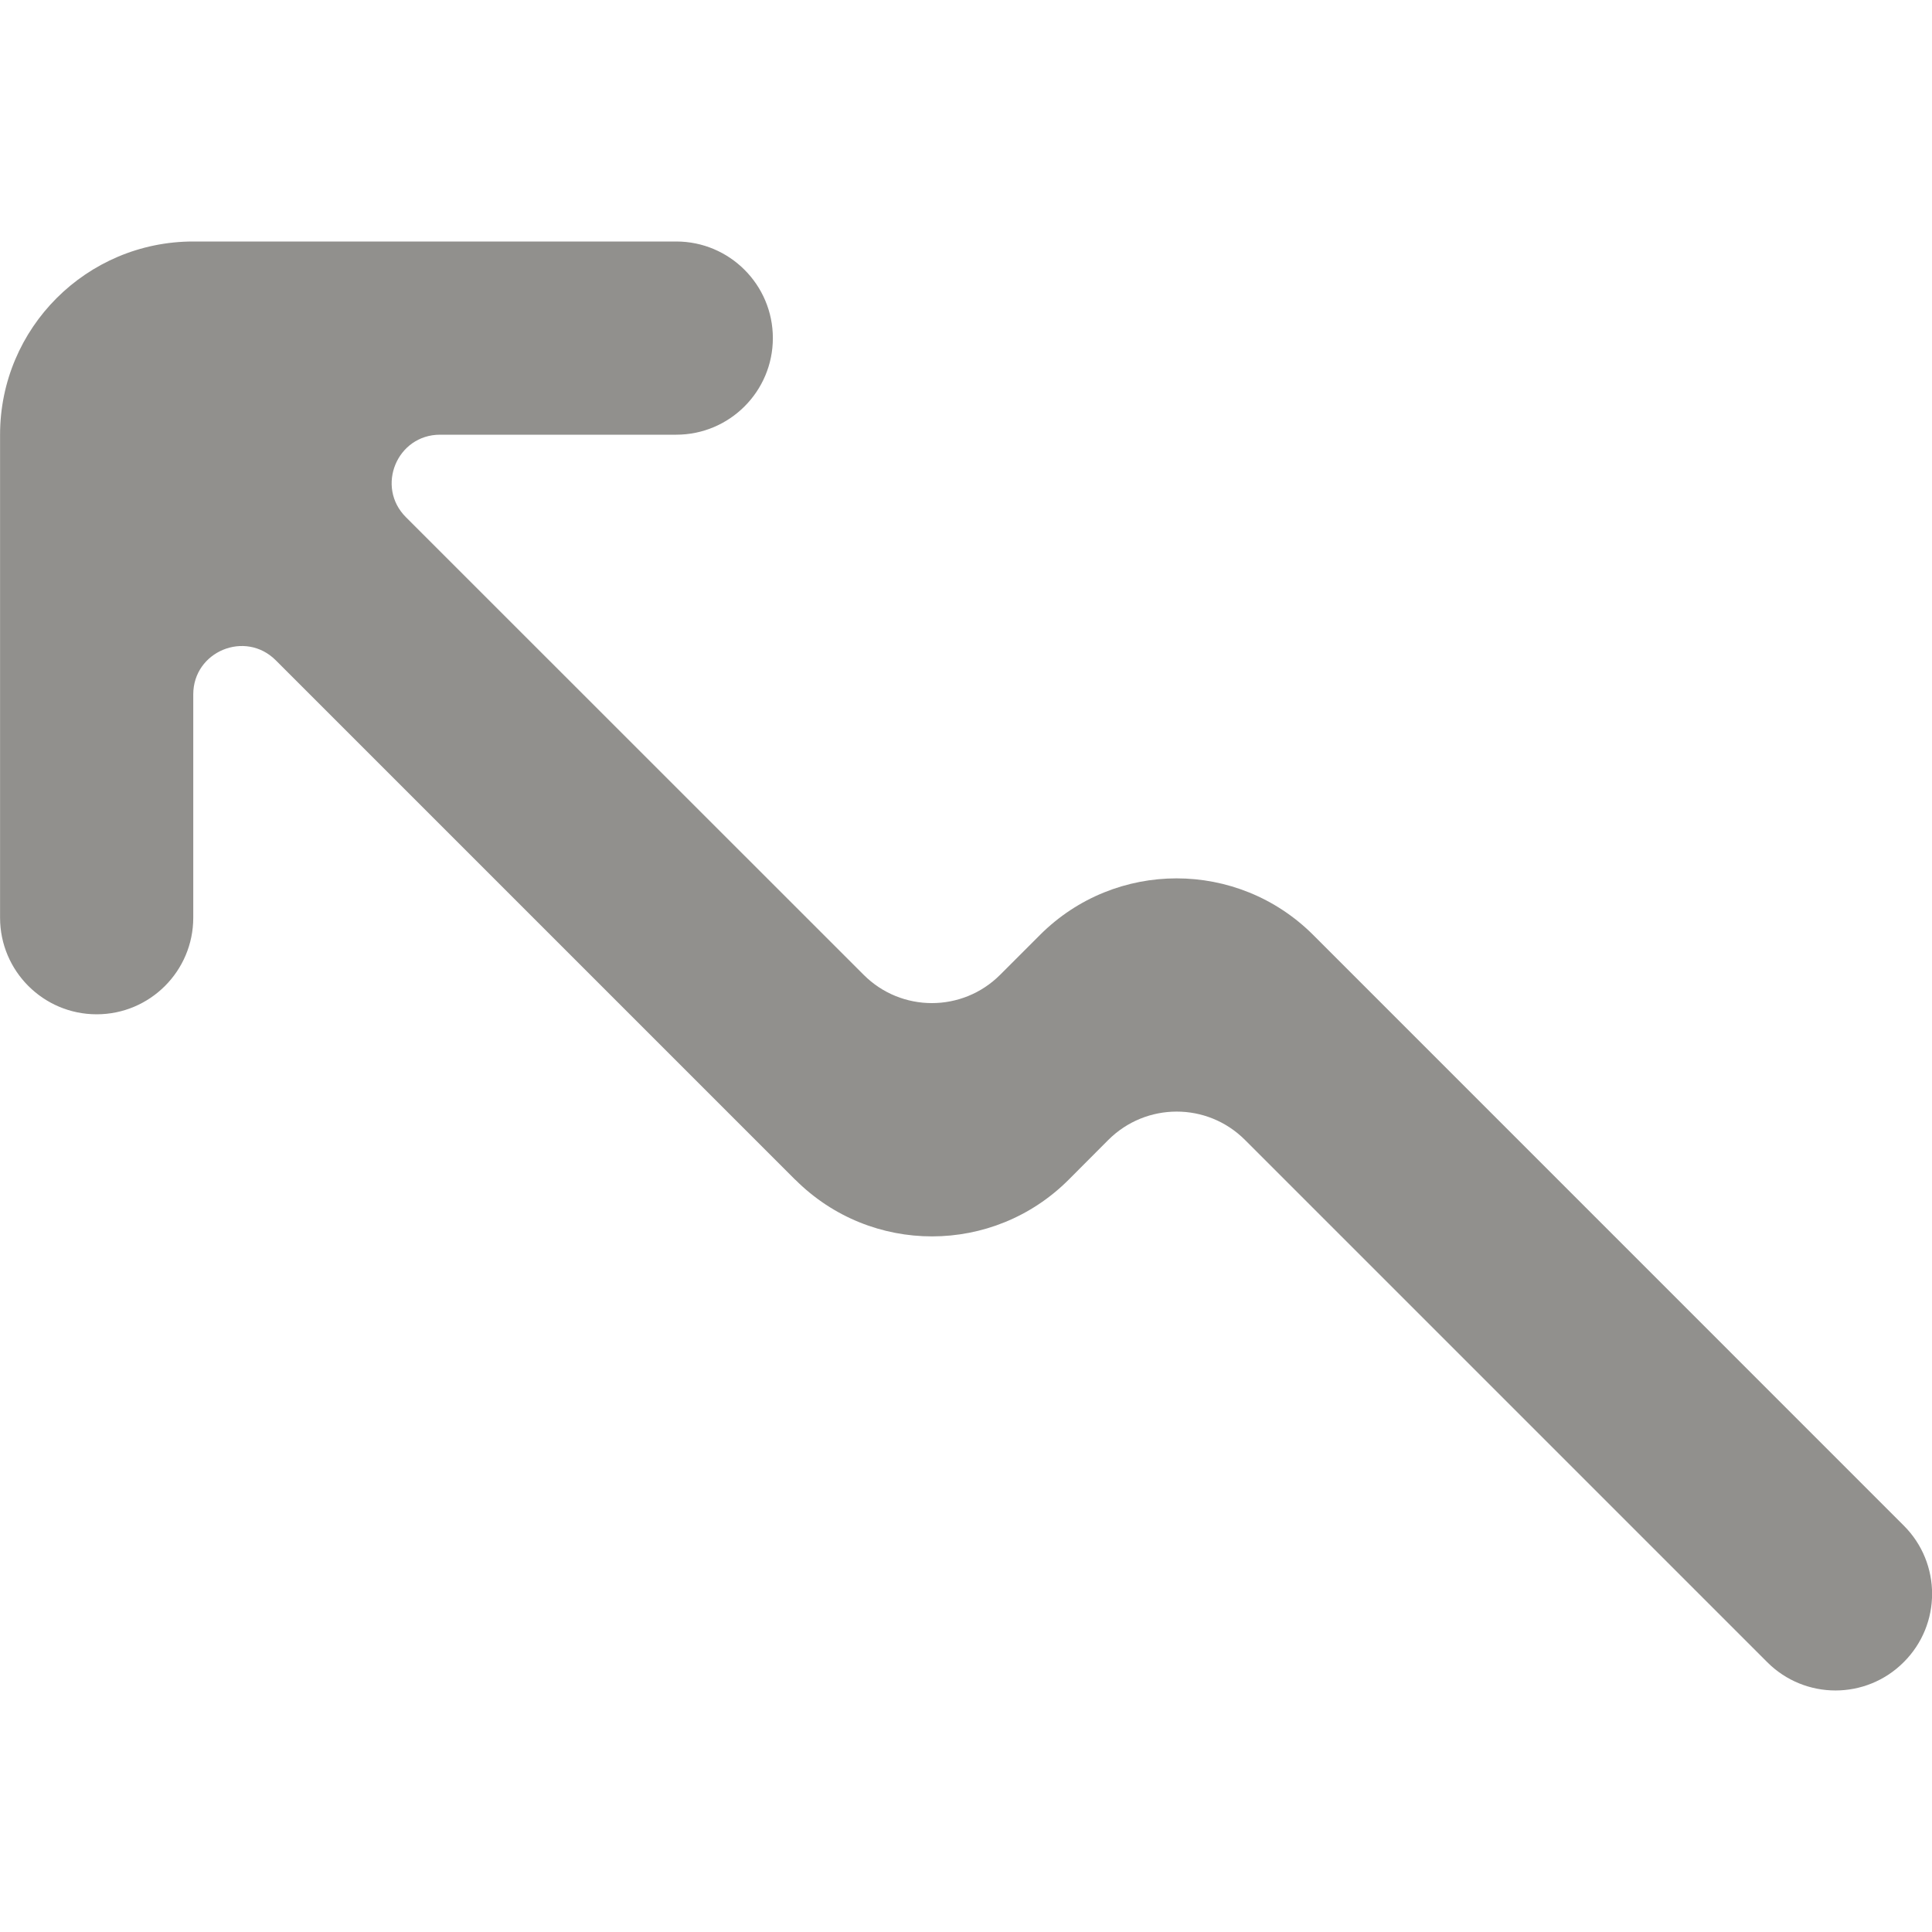 <!-- Generated by IcoMoon.io -->
<svg version="1.1" xmlns="http://www.w3.org/2000/svg" width="32" height="32" viewBox="0 0 32 32">
<title>as-arrow_left_up-2</title>
<path fill="#91908d" d="M13.173 19.542l-8.606-8.606c-0.504-0.504-1.366-0.147-1.366 0.565v3.699c0 0.883-0.717 1.6-1.6 1.6s-1.6-0.717-1.6-1.6v-8c0-1.768 1.434-3.2 3.2-3.2h8c0.883 0 1.6 0.717 1.6 1.6s-0.717 1.6-1.6 1.6h-3.912c-0.714 0-1.070 0.862-0.566 1.366l7.581 7.579c0.624 0.626 1.637 0.626 2.262 0l0.659-0.659c1.25-1.25 3.275-1.25 4.526 0l9.781 9.782c0.626 0.624 0.626 1.638 0 2.262-0.624 0.626-1.637 0.626-2.262 0l-8.65-8.65c-0.626-0.626-1.638-0.624-2.264 0.002l-0.654 0.656c-1.25 1.253-3.277 1.254-4.528 0.003z"></path>
</svg>
